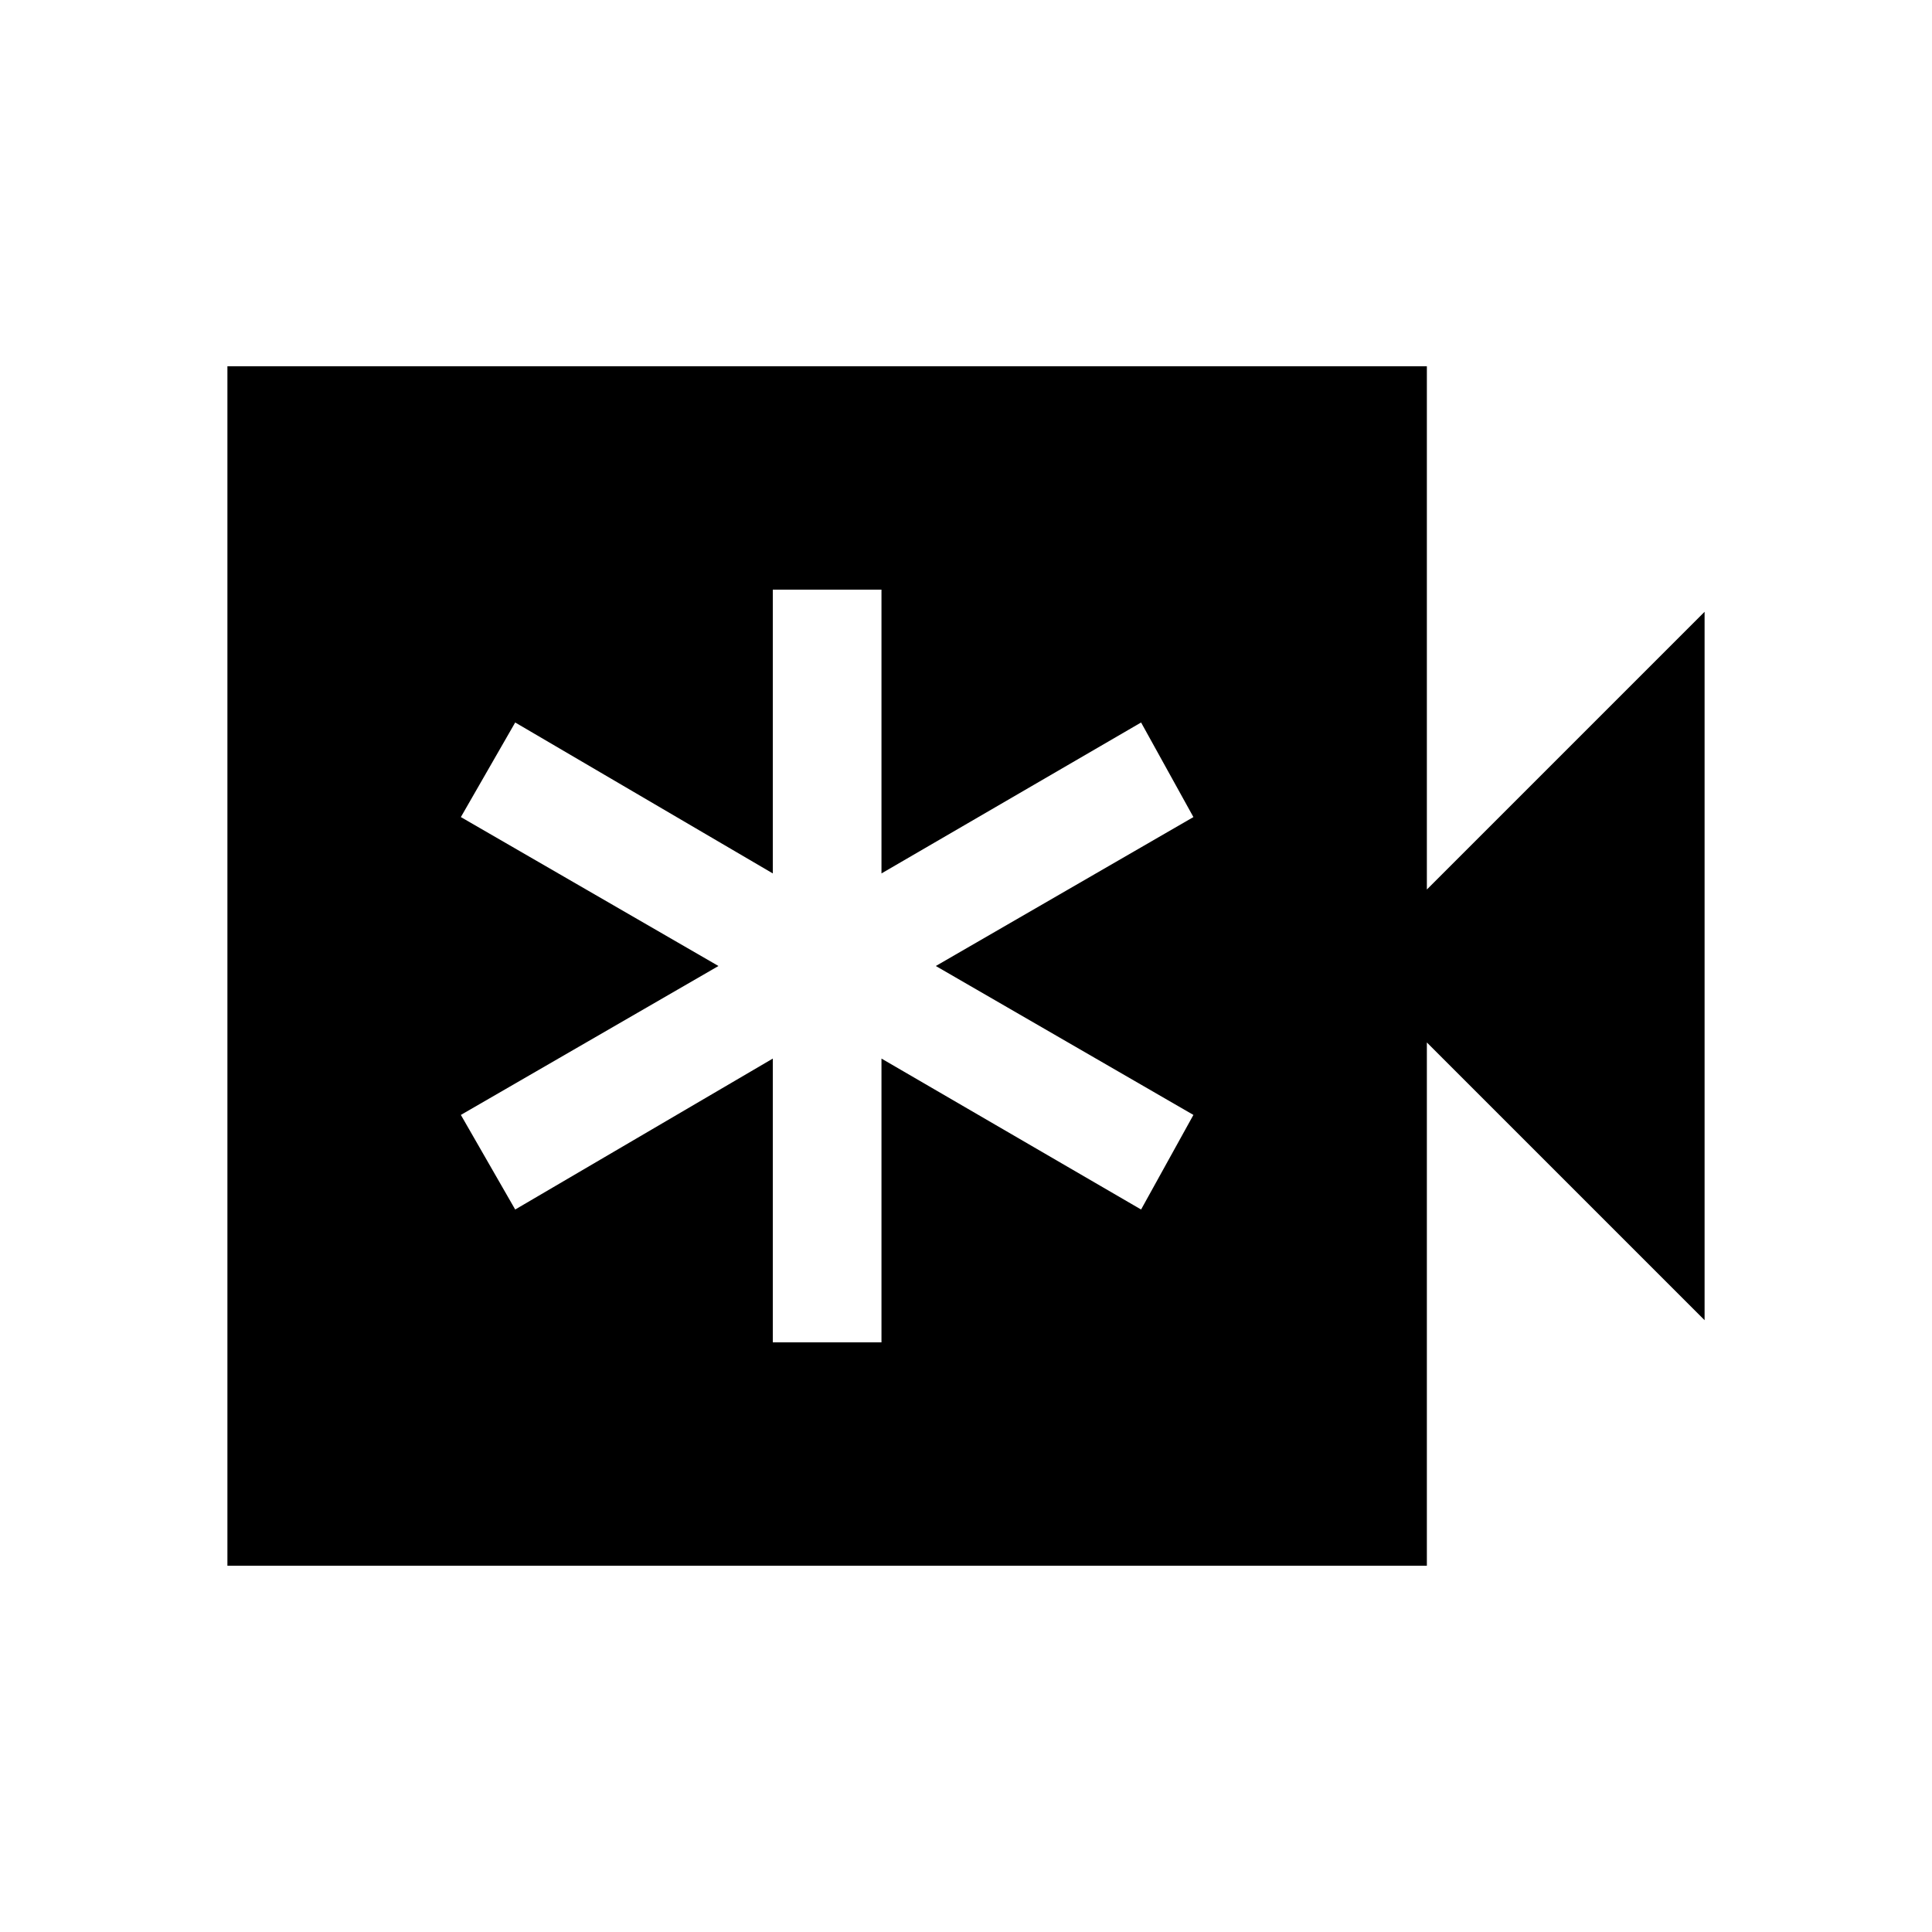 <svg xmlns="http://www.w3.org/2000/svg" height="24" width="24"><path d="M9.6 16.675H10.95V13.15L14.175 15.025L14.825 13.85L11.625 12L14.825 10.15L14.175 8.975L10.95 10.85V7.325H9.6V10.85L6.4 8.975L5.725 10.15L8.925 12L5.725 13.85L6.4 15.025L9.6 13.15ZM2.825 19.45V4.55H17.725V11.05L21.175 7.6V16.4L17.725 12.95V19.45Z"/></svg>